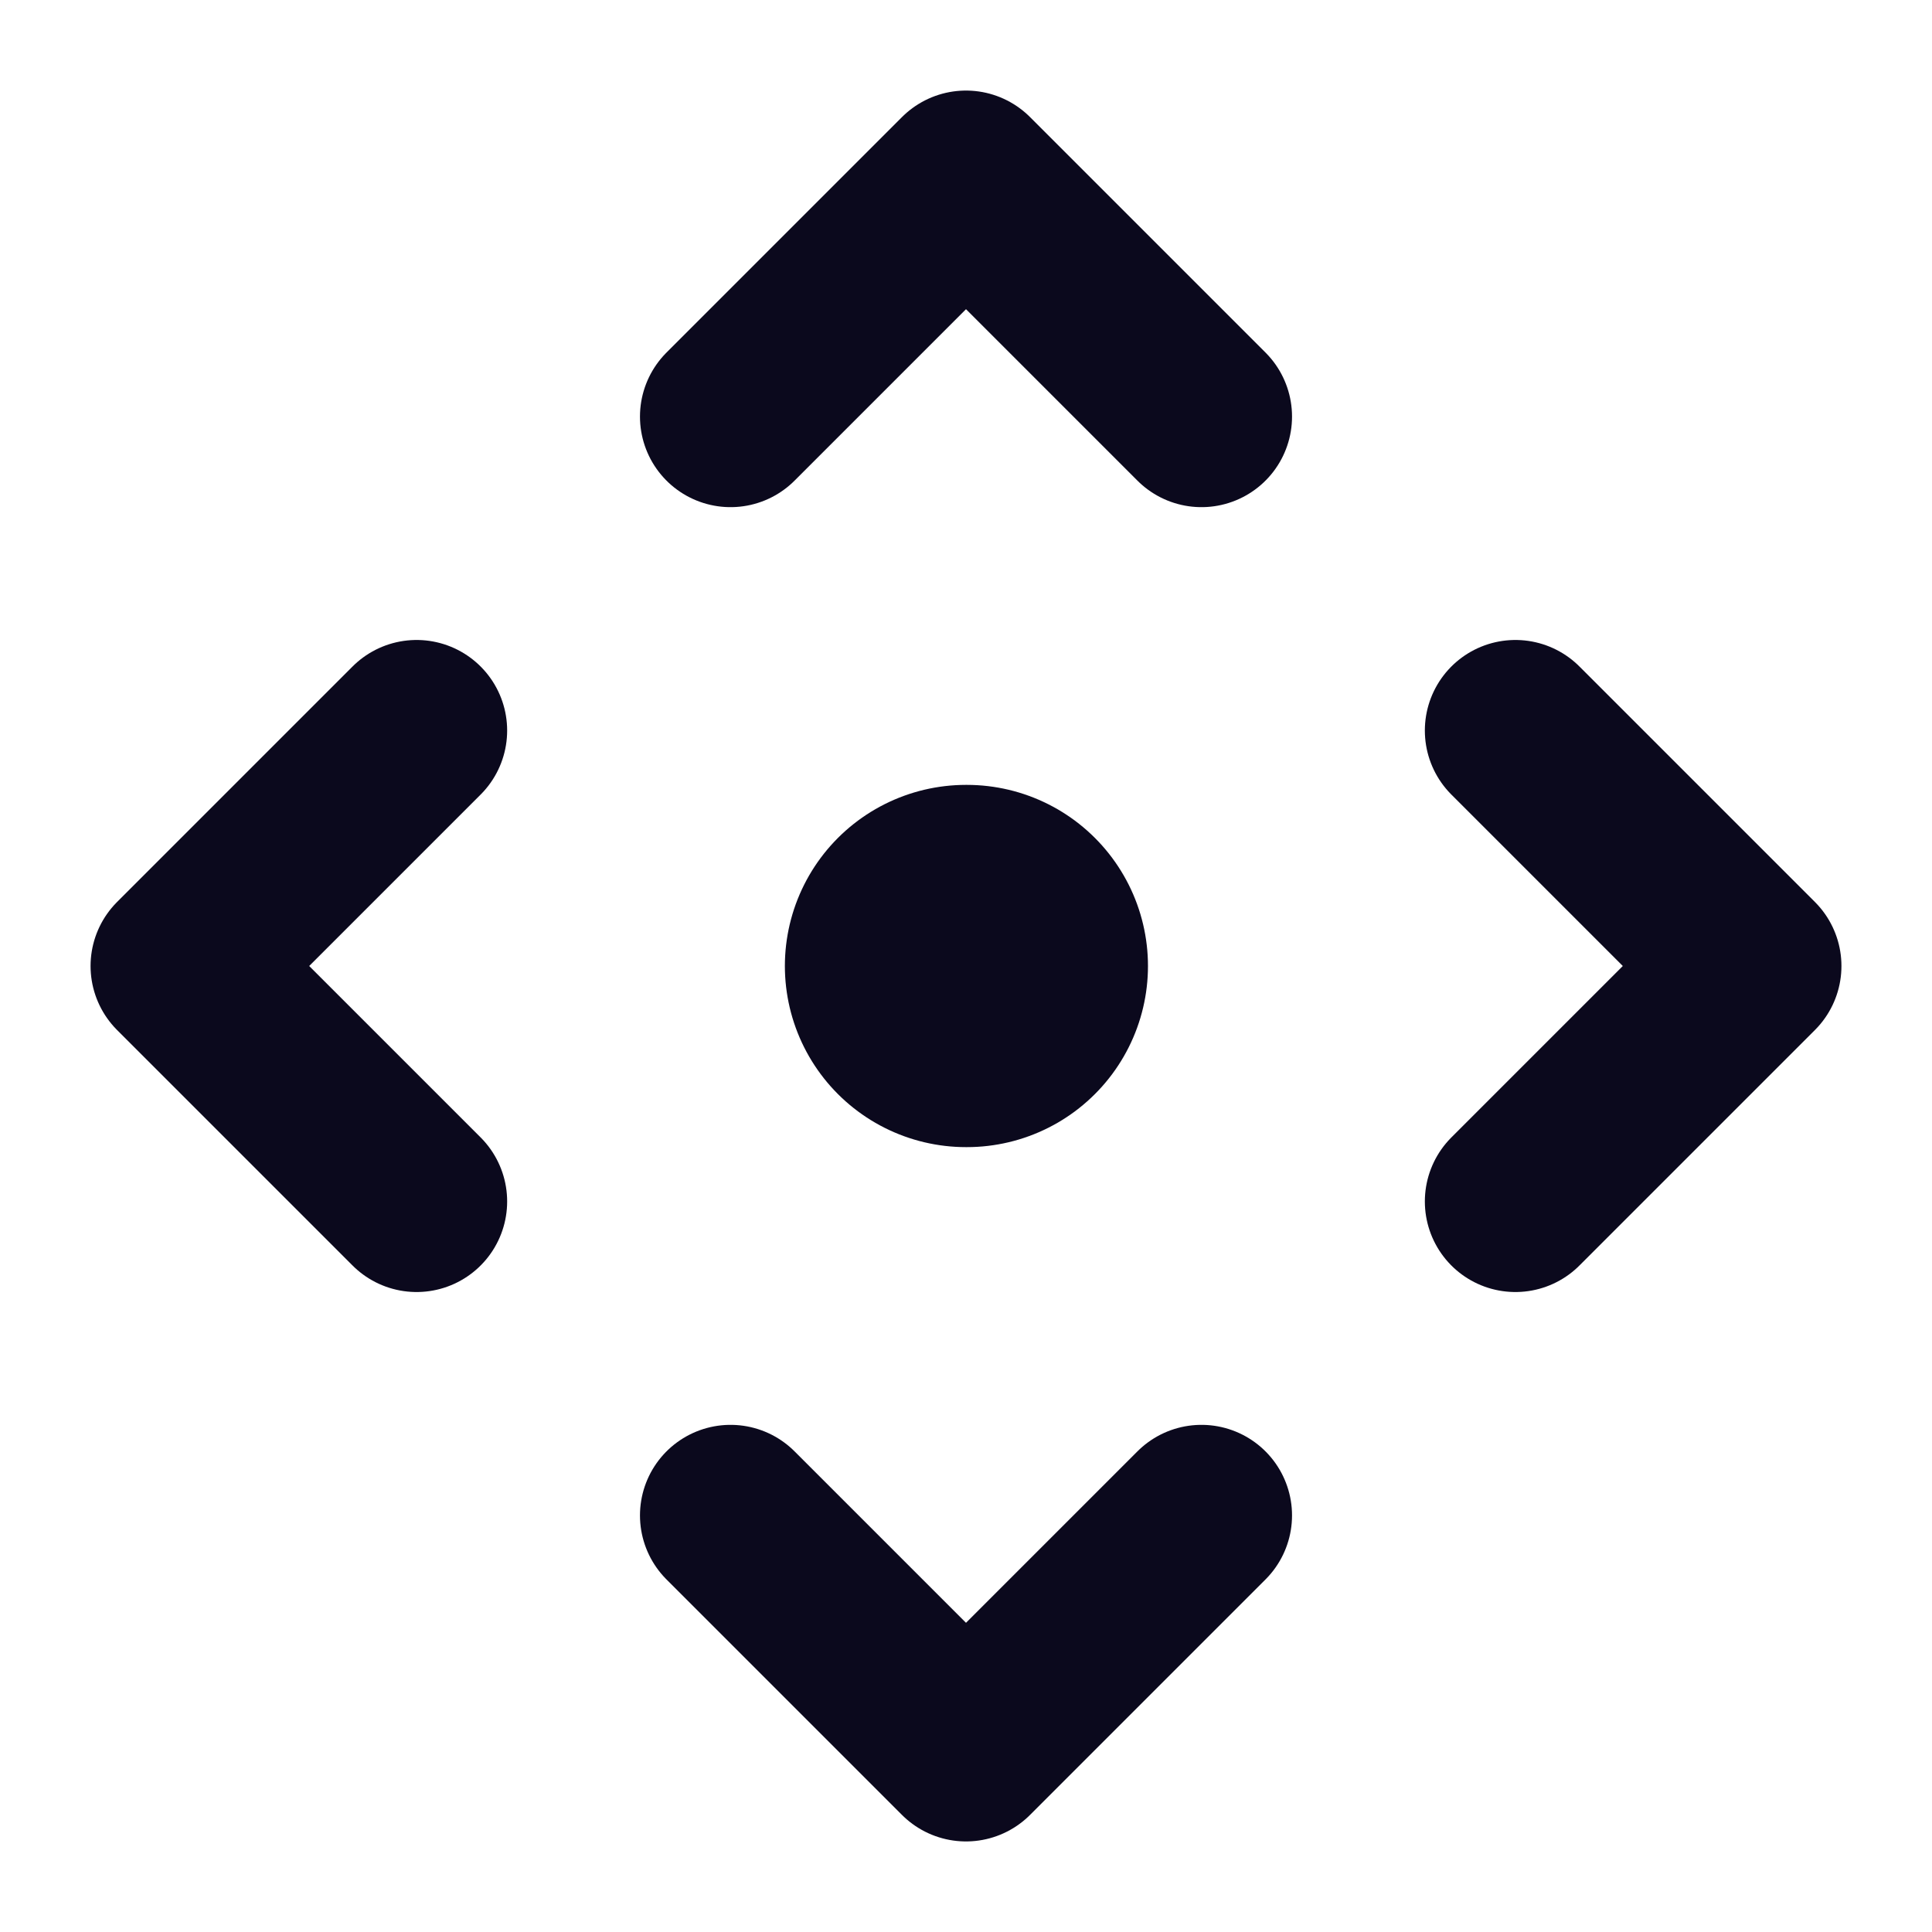 <svg xmlns="http://www.w3.org/2000/svg" width="16" height="16" viewBox="0 0 16 16" fill="none">
<g clip-path="url(#clip0_252_1982)">
<path d="M3.45 6.05L1.5 8L3.45 9.95" stroke="#0B091D" stroke-width="1.5" stroke-linecap="round" stroke-linejoin="round"/>
<path d="M6.05 3.45L8 1.5L9.95 3.45" stroke="#0B091D" stroke-width="1.5" stroke-linecap="round" stroke-linejoin="round"/>
<path d="M9.95 12.55L8 14.5L6.05 12.55" stroke="#0B091D" stroke-width="1.5" stroke-linecap="round" stroke-linejoin="round"/>
<path d="M12.55 6.05L14.5 8L12.55 9.95" stroke="#0B091D" stroke-width="1.5" stroke-linecap="round" stroke-linejoin="round"/>
<path d="M8 8H8.007" stroke="#0B091D" stroke-width="3" stroke-linecap="round" stroke-linejoin="round"/>
</g>
<defs>
<clipPath id="clip0_252_1982">
<rect width="16" height="16" fill="white"/>
</clipPath>
</defs>
</svg>
